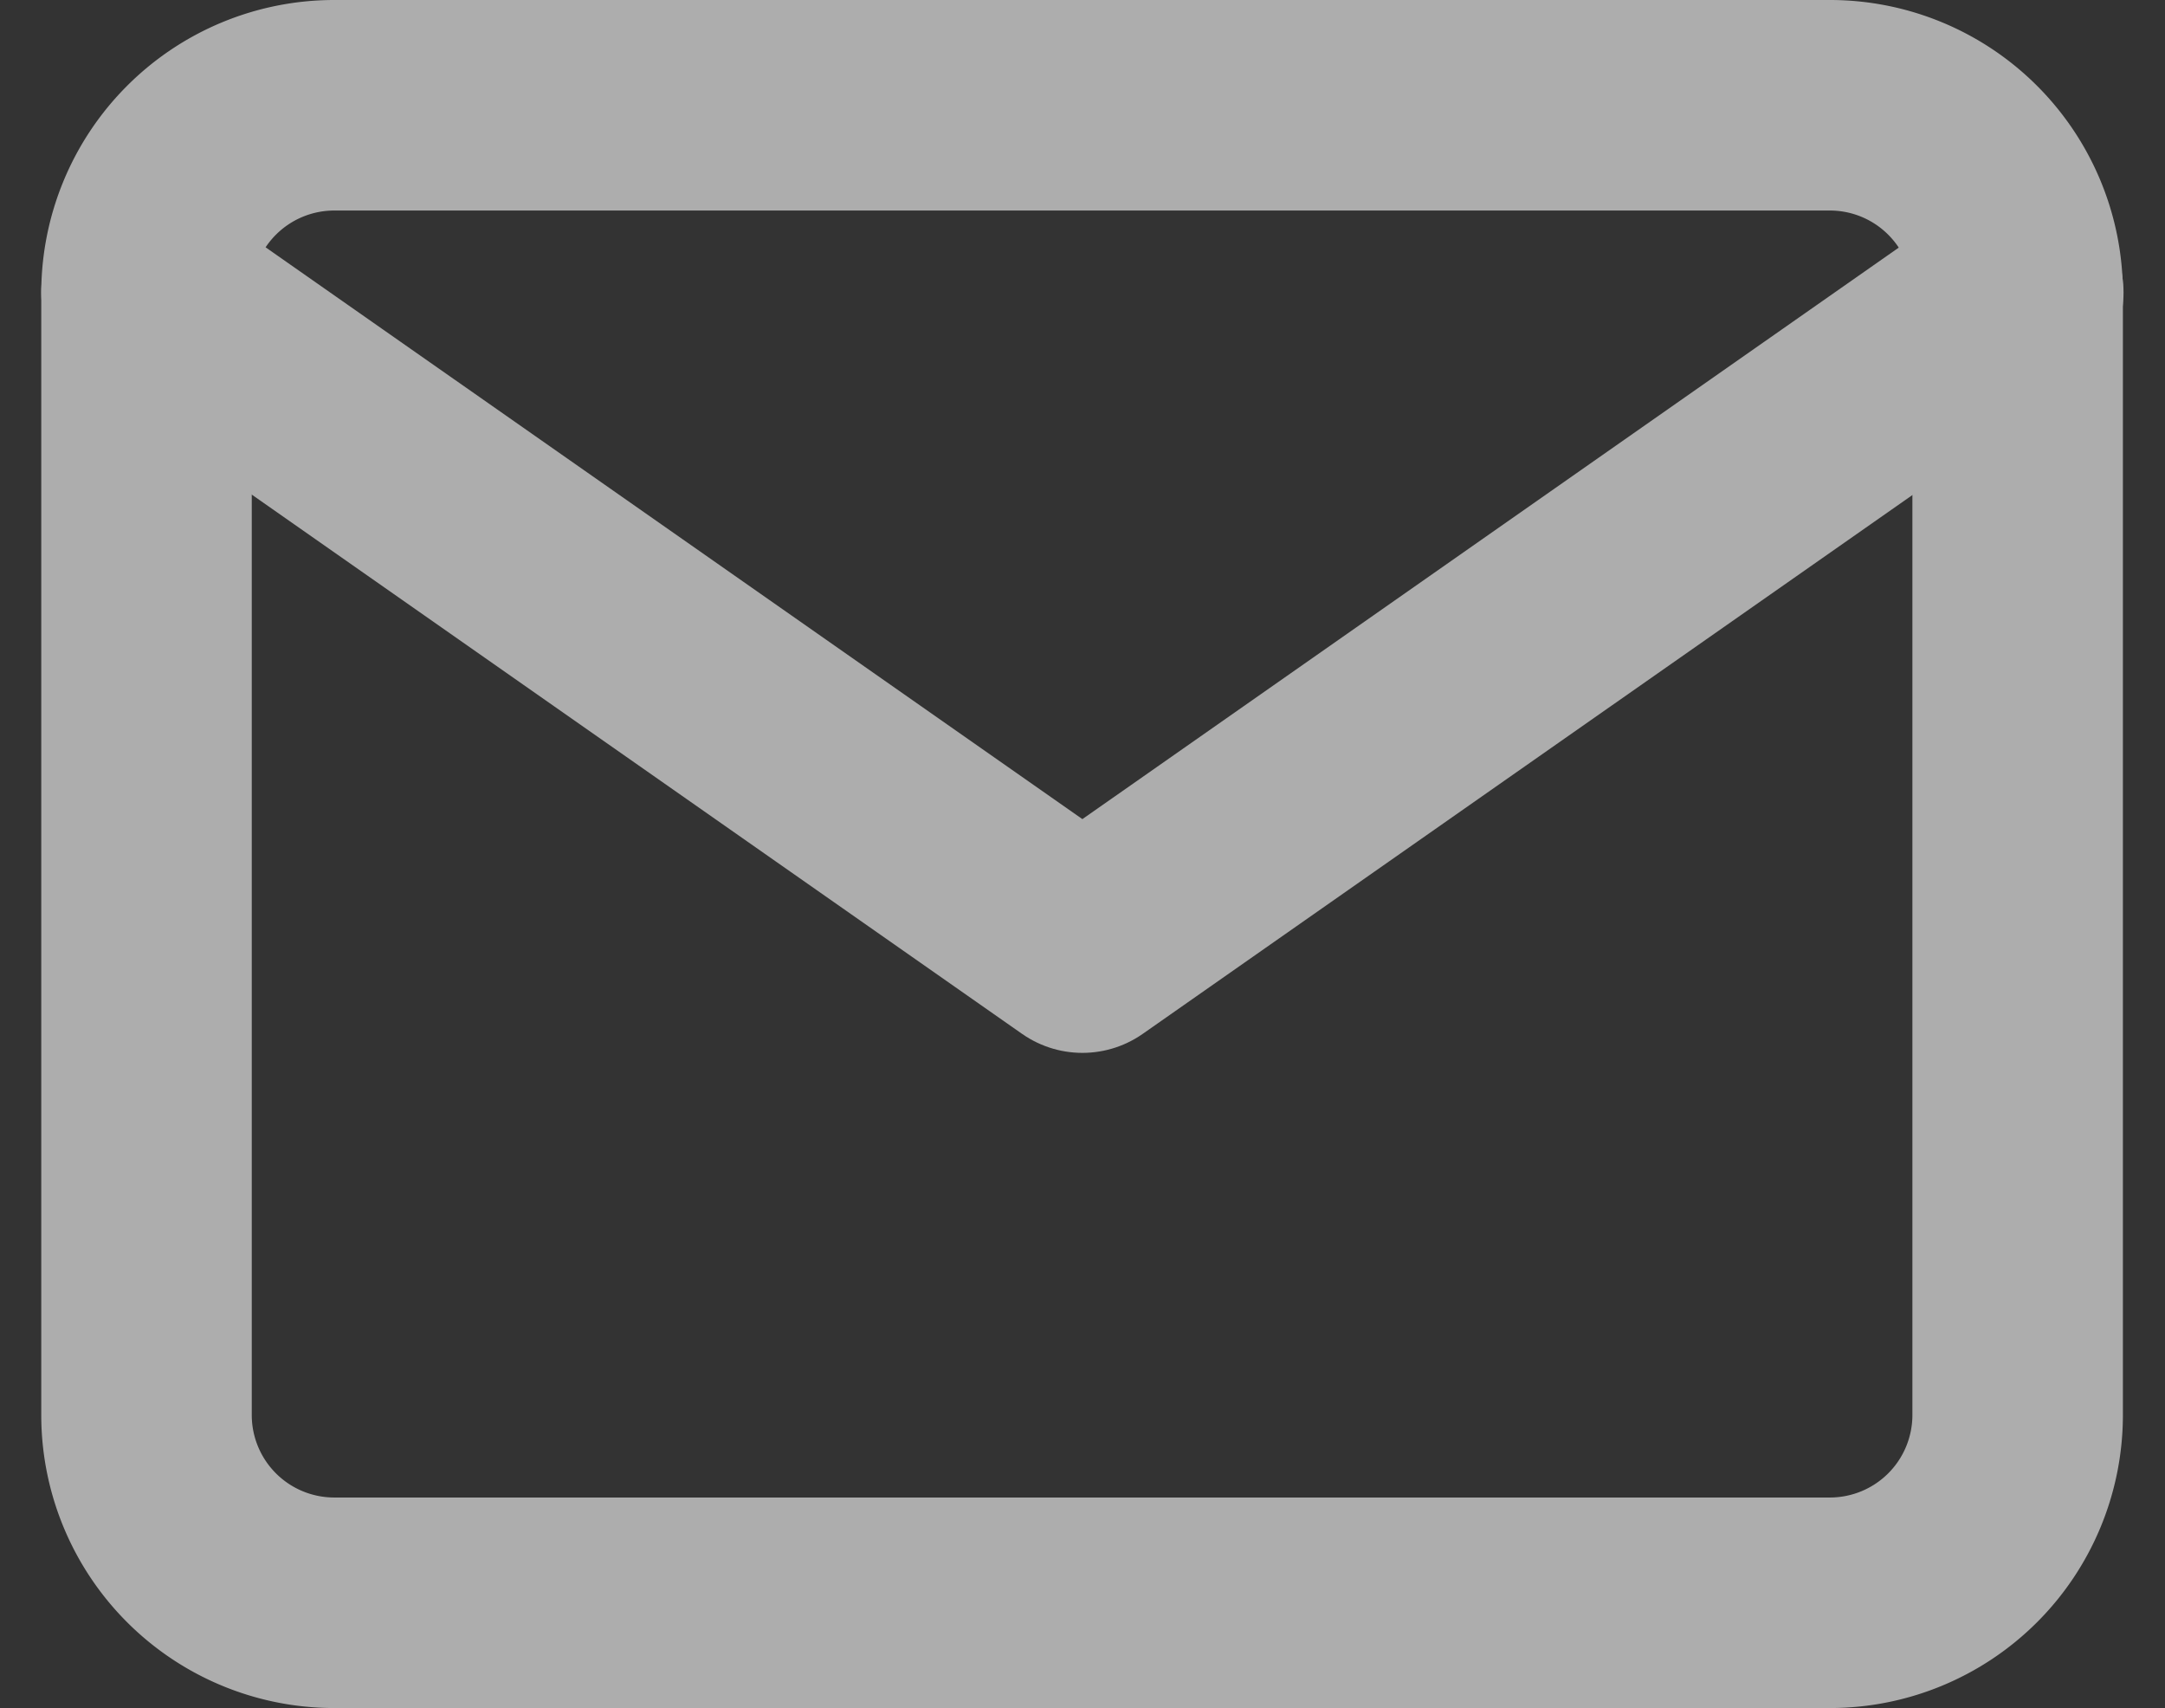 <svg xmlns="http://www.w3.org/2000/svg" width="10.285" height="8.114" viewBox="0 0 10.285 8.114"><rect x="0" y="0" width="10.285" height="8.114" fill="#333333" stroke="none"/><g transform="translate(-2.304 -5.5)" opacity="0.6"><path d="M3.889,6H11a.892.892,0,0,1,.889.889v5.335a.892.892,0,0,1-.889.889H3.889A.892.892,0,0,1,3,12.225V6.889A.892.892,0,0,1,3.889,6Z" fill="none" stroke="#fff" stroke-linecap="round" stroke-linejoin="round" stroke-width="1"/><path d="M11.892,9,7.446,12.112,3,9" transform="translate(0 -2.111)" fill="none" stroke="#fff" stroke-linecap="round" stroke-linejoin="round" stroke-width="1"/></g></svg>